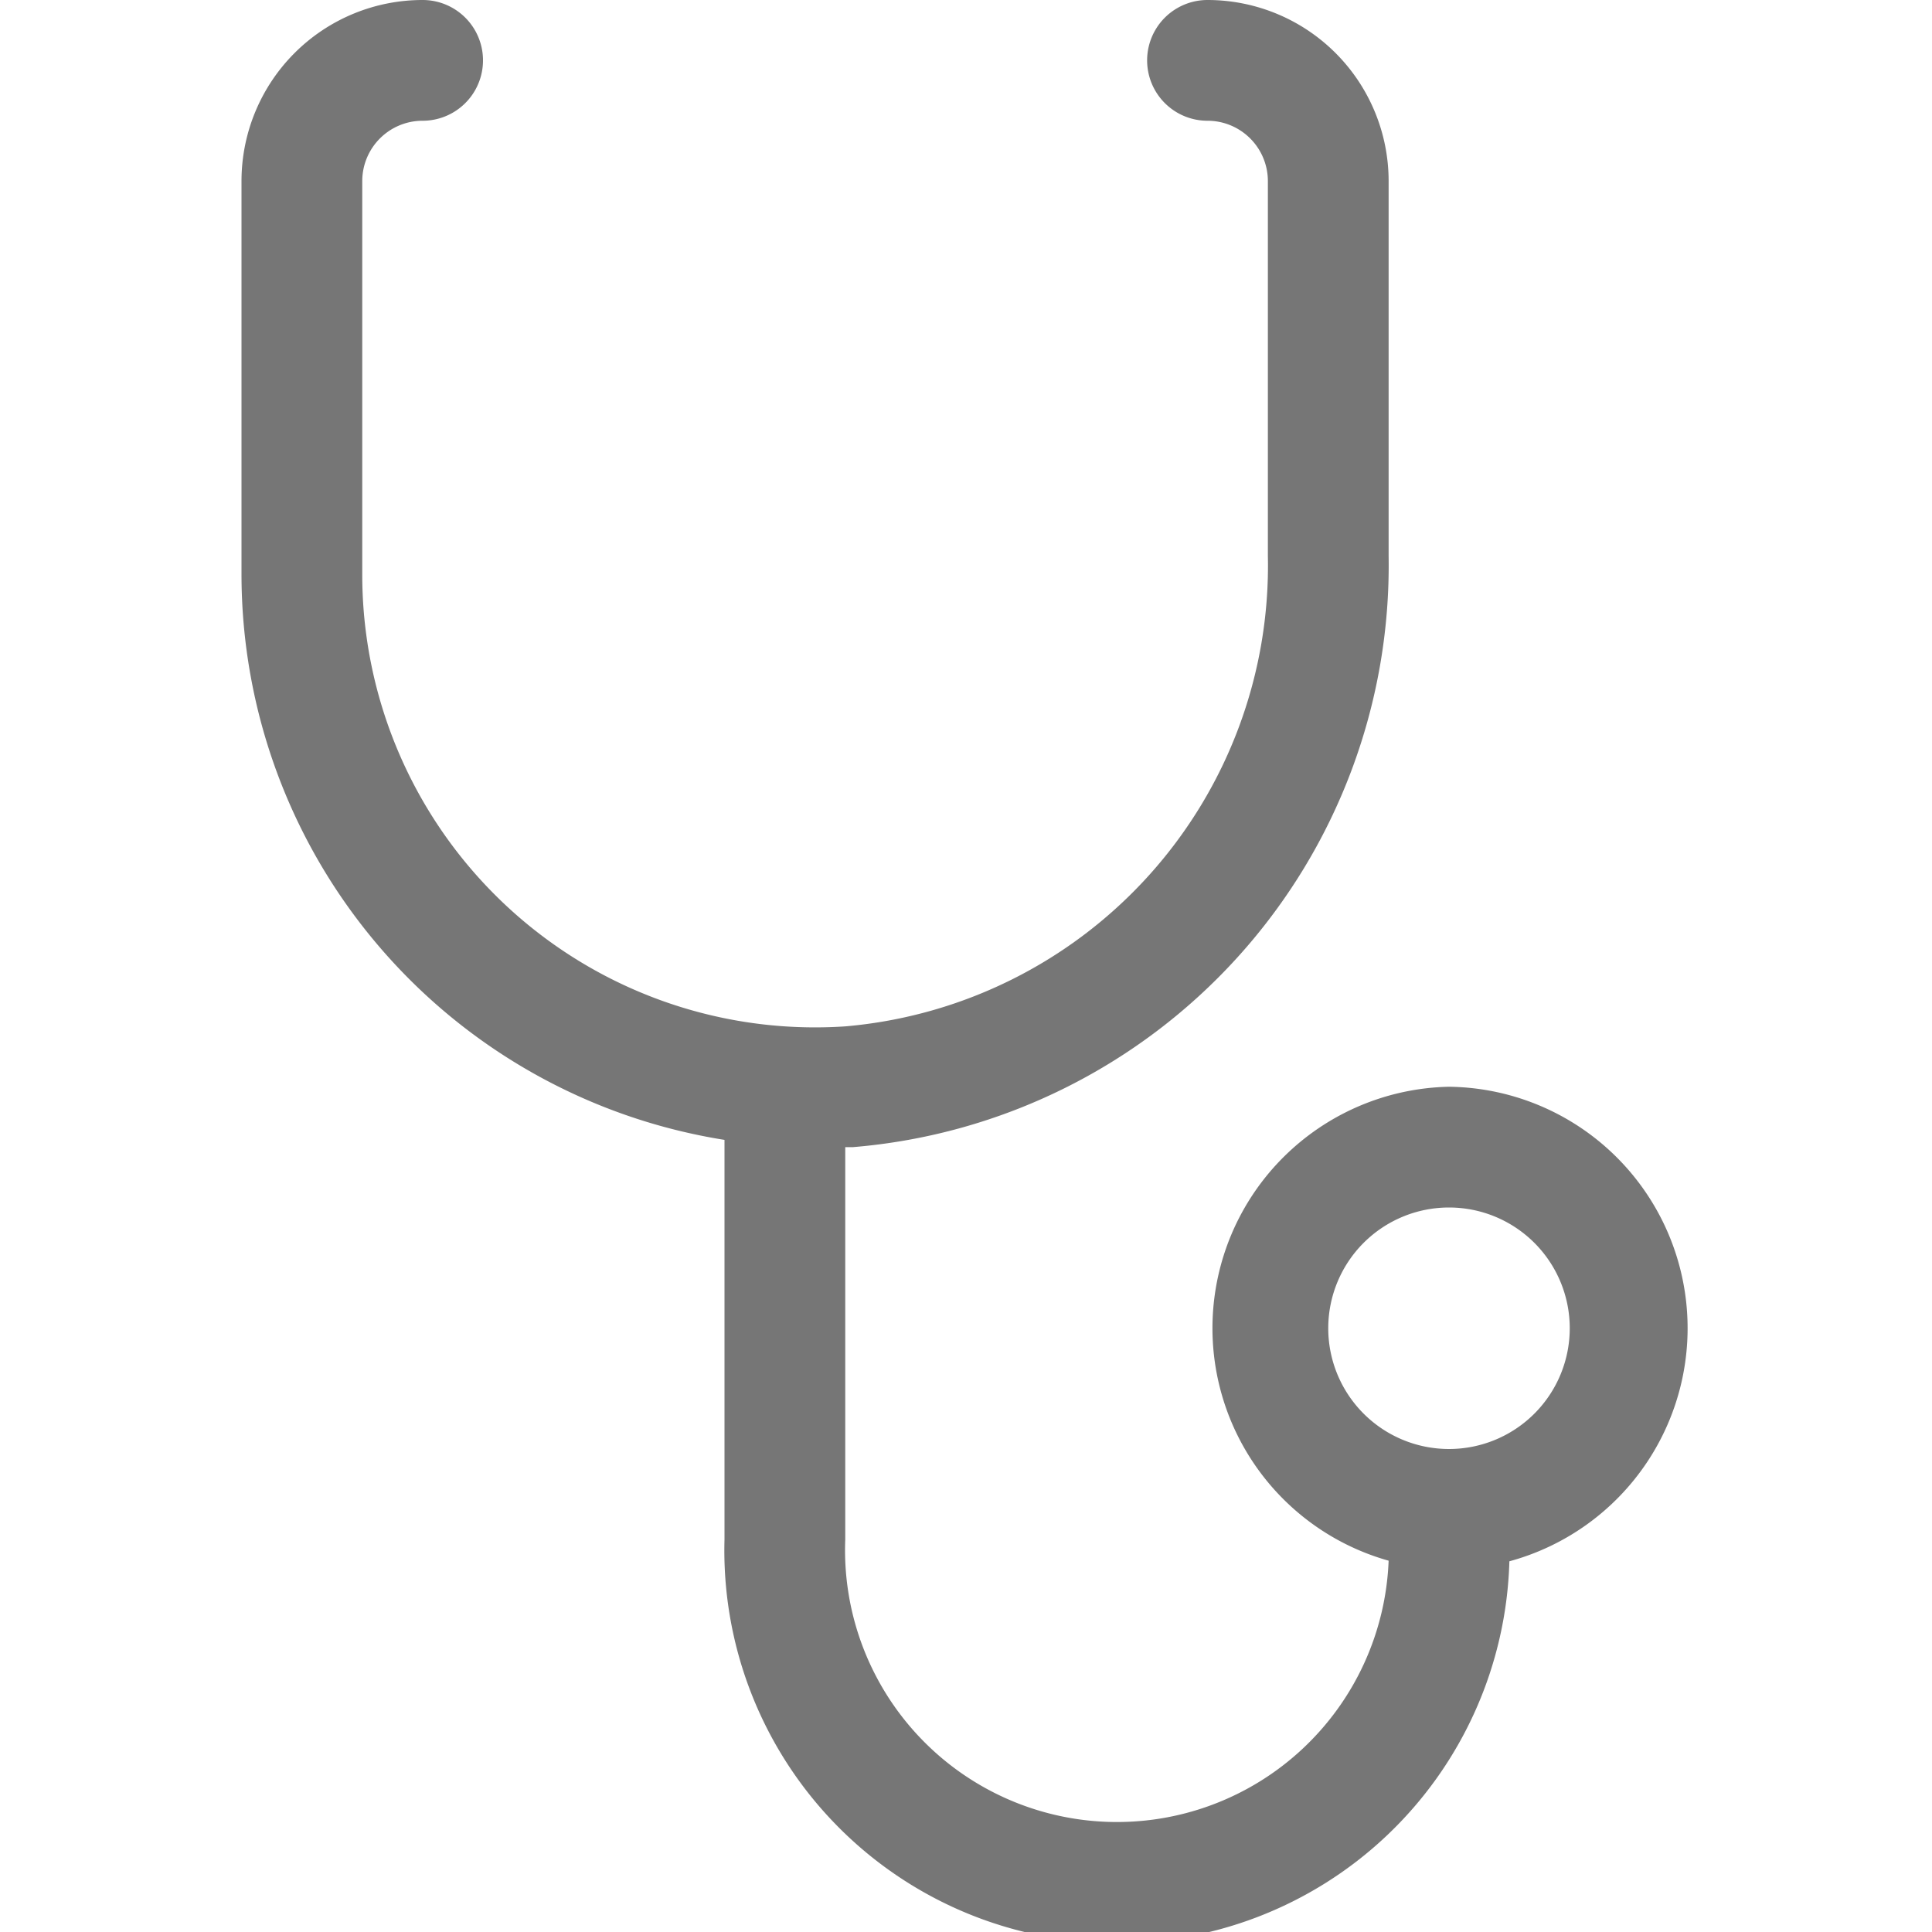 <svg id="Icons" xmlns="http://www.w3.org/2000/svg" viewBox="0 0 32 32"><title>vet</title><g id="Vet"><path d="M24,18a4,4,0,0,0-1,7.85,4.49,4.49,0,0,1-9-.35V19h.13A9.67,9.67,0,0,0,23,9.21V3a3,3,0,0,0-3-3,1,1,0,0,0,0,2,1,1,0,0,1,1,1V9.21A7.66,7.66,0,0,1,14,17,7.5,7.5,0,0,1,6,9.5V3A1,1,0,0,1,7,2,1,1,0,0,0,7,0,3,3,0,0,0,4,3V9.5a9.49,9.49,0,0,0,8,9.38V25.5a6.49,6.49,0,0,0,13,.36A4,4,0,0,0,24,18Zm0,6a2,2,0,1,1,2-2A2,2,0,0,1,24,24Z" style="fill:#767676"/></g></svg>